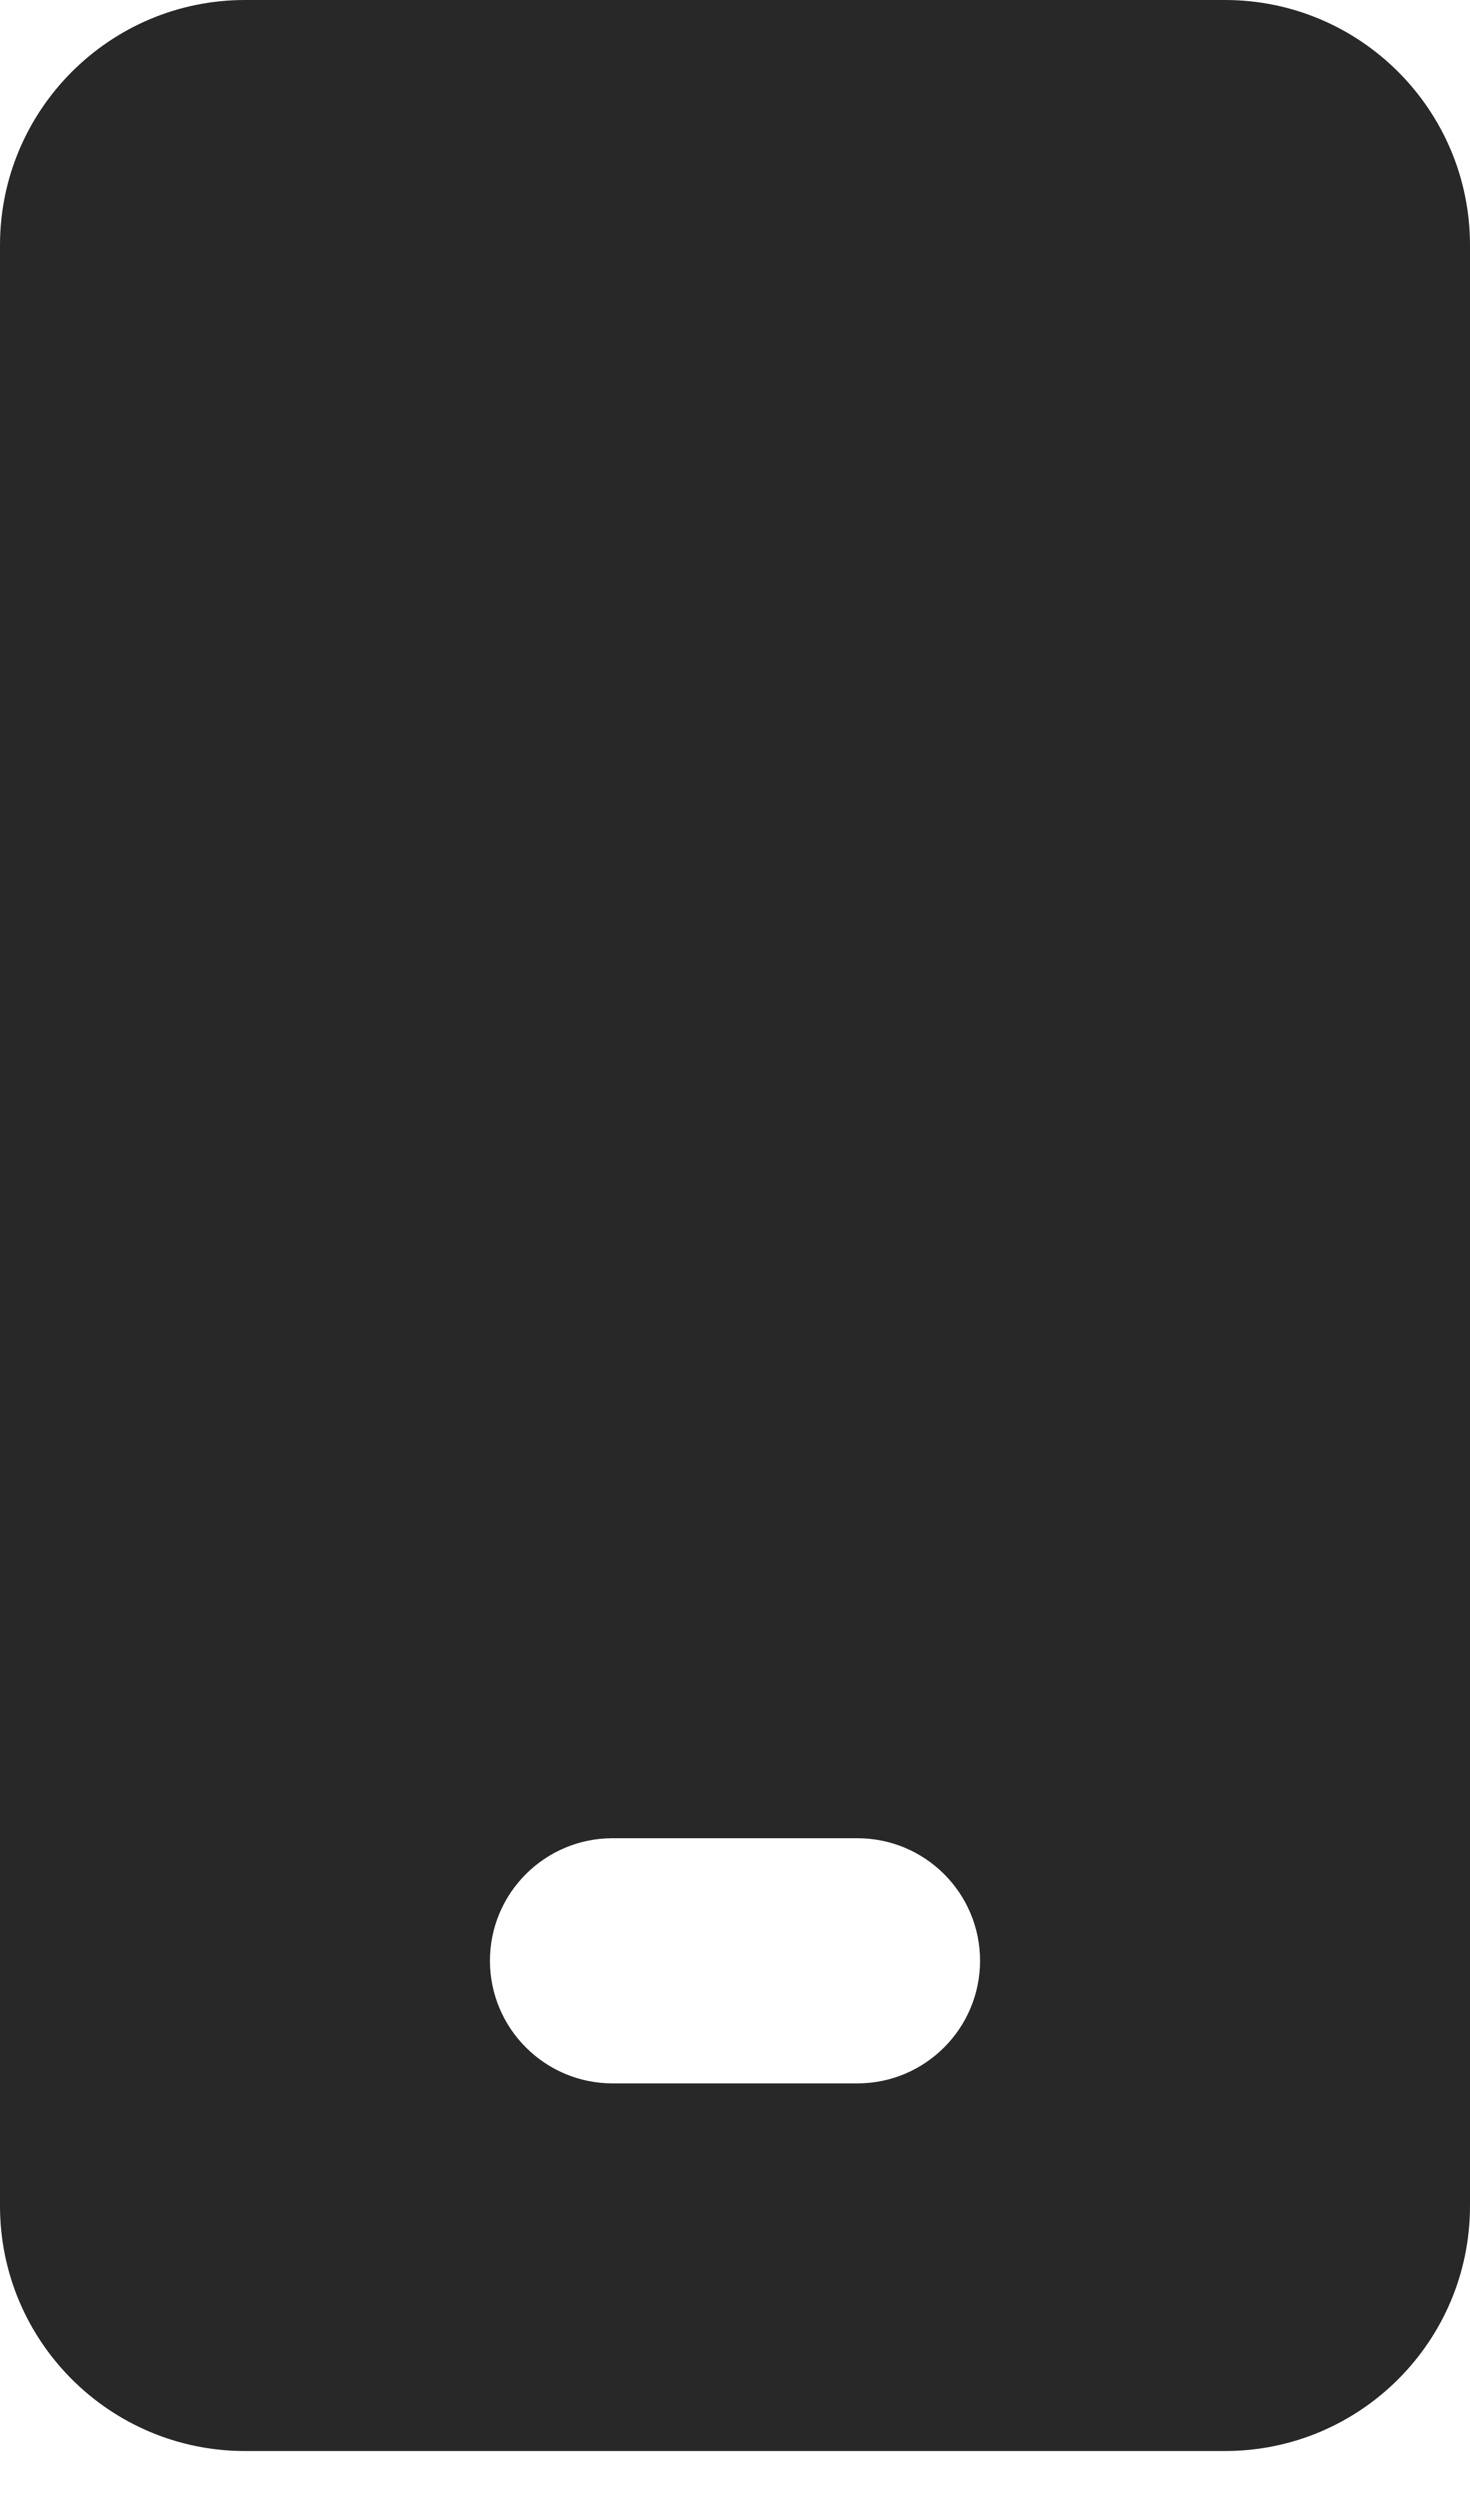 <svg preserveAspectRatio="none" width="100%" height="100%" overflow="visible" style="display: block;" viewBox="0 0 10 17" fill="none" xmlns="http://www.w3.org/2000/svg">
<path id="Subtract" d="M8.333 0C9.253 0 10 0.747 10 1.667V15C10 15.921 9.253 16.667 8.333 16.667H1.667C0.747 16.667 3.22667e-07 15.921 0 15V1.667C0 0.747 0.747 0 1.667 0H8.333ZM4.167 12.5C3.707 12.5 3.333 12.873 3.333 13.333C3.333 13.793 3.707 14.167 4.167 14.167H5.833C6.293 14.167 6.667 13.793 6.667 13.333C6.667 12.873 6.293 12.5 5.833 12.5H4.167Z" fill="#282828"/>
</svg>
